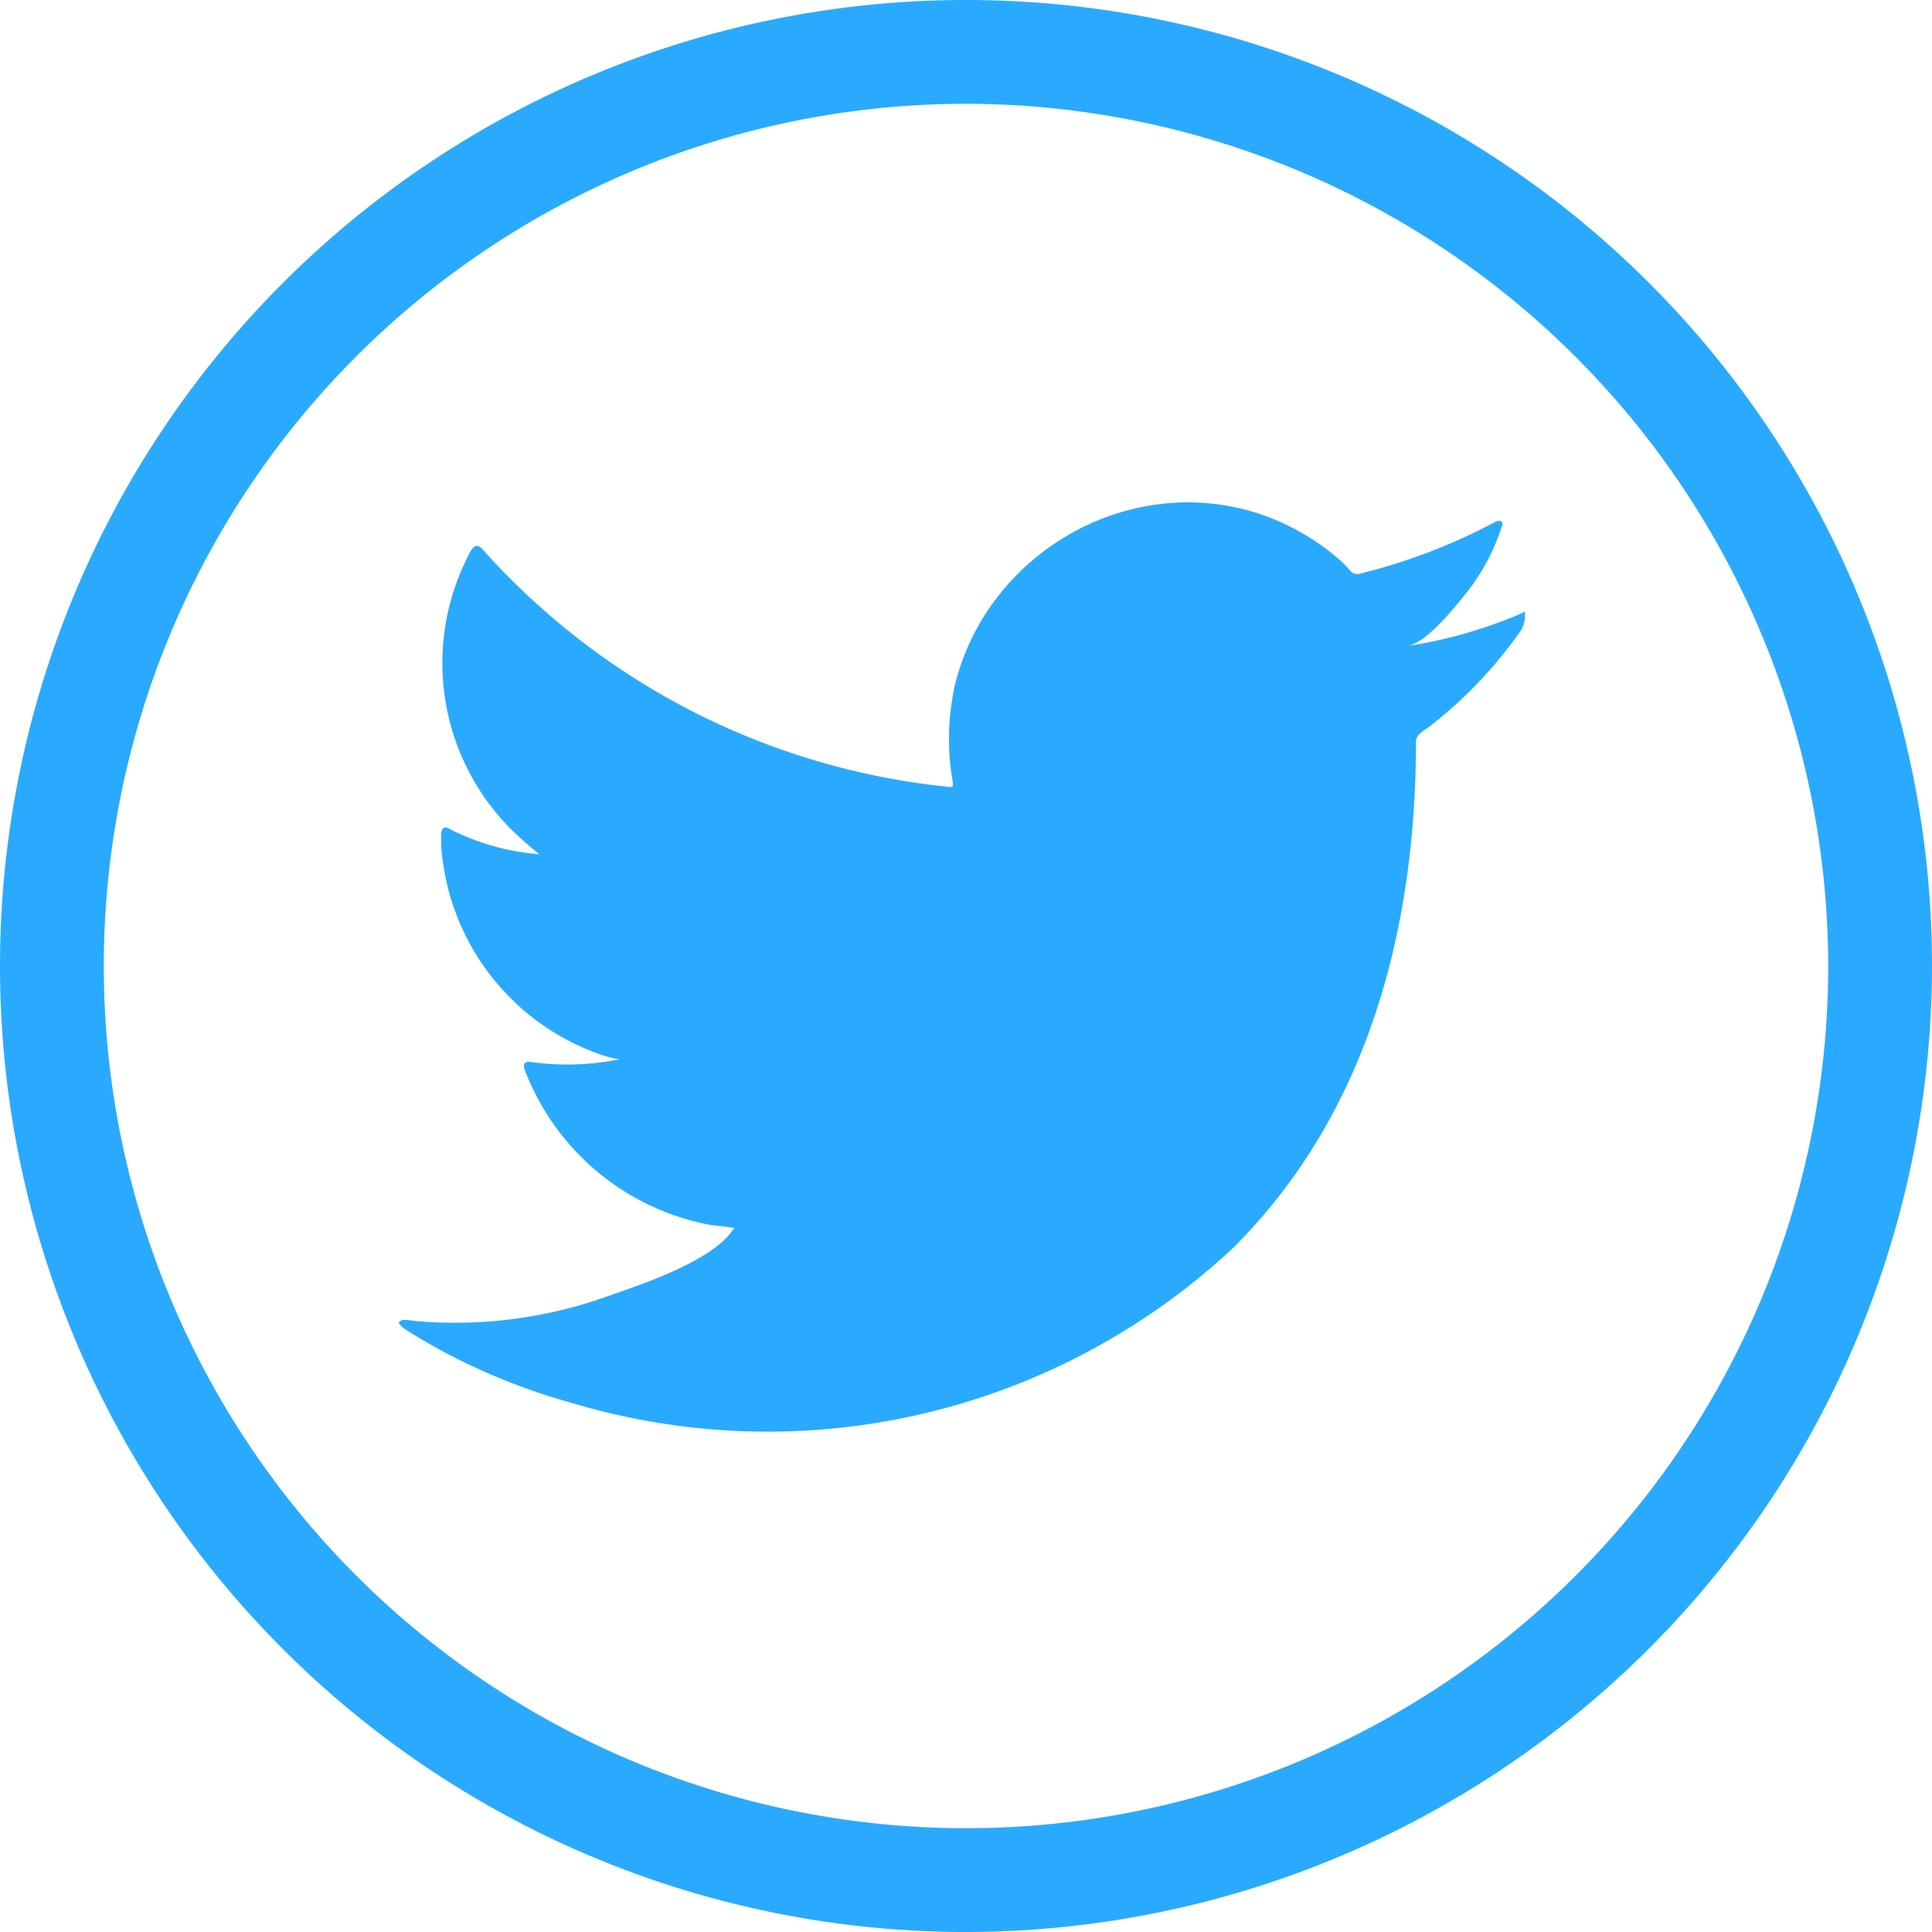 <svg xmlns="http://www.w3.org/2000/svg" width="40" height="39.999" viewBox="0 0 40 39.999">
  <defs>
    <style>
      .cls-1, .cls-2 {
        fill: #29aaff;
      }

      .cls-2 {
        fill-rule: evenodd;
      }
    </style>
  </defs>
  <g id="icon-twitter" transform="translate(-233.707 -300)">
    <g id="Grupo_2163" data-name="Grupo 2163" transform="translate(233.707 300)">
      <g id="Grupo_2156" data-name="Grupo 2156">
        <path id="Trazado_1107" data-name="Trazado 1107" class="cls-1" d="M253.707,340a20,20,0,1,1,20-20A20.022,20.022,0,0,1,253.707,340Zm0-37.851A17.851,17.851,0,1,0,271.558,320,17.871,17.871,0,0,0,253.707,302.149Z" transform="translate(-233.707 -300)"/>
      </g>
      <g id="Grupo_2162" data-name="Grupo 2162" transform="translate(8.271 10.399)">
        <g id="Grupo_2157" data-name="Grupo 2157">
          <path id="Trazado_1108" data-name="Trazado 1108" class="cls-1" d="M268.218,316.493a9.6,9.6,0,0,1-2.354.673c.379-.064.938-.75,1.161-1.028a4.325,4.325,0,0,0,.785-1.428c.02-.041.035-.092-.005-.122a.132.132,0,0,0-.125.01,12.059,12.059,0,0,1-2.8,1.071.187.187,0,0,1-.193-.051,2.206,2.206,0,0,0-.245-.25,4.926,4.926,0,0,0-1.355-.83,4.709,4.709,0,0,0-2.078-.335,4.967,4.967,0,0,0-1.971.557,5.091,5.091,0,0,0-1.591,1.3,4.873,4.873,0,0,0-.95,1.9,5.162,5.162,0,0,0-.051,2.009c.015.112.005.128-.1.112a14.936,14.936,0,0,1-9.611-4.892c-.112-.128-.174-.128-.265.01a4.873,4.873,0,0,0,.831,5.759c.188.178.382.357.591.52a4.908,4.908,0,0,1-1.855-.52c-.112-.071-.169-.031-.179.1a2.9,2.9,0,0,0,.031.55,4.927,4.927,0,0,0,3.037,3.929,2.856,2.856,0,0,0,.616.188,5.492,5.492,0,0,1-1.82.056c-.132-.026-.183.041-.132.168a5.117,5.117,0,0,0,3.821,3.2c.174.03.347.03.52.071-.01.015-.021.015-.031.03-.429.654-1.917,1.142-2.61,1.384a9.349,9.349,0,0,1-3.964.508c-.213-.032-.258-.029-.316,0s-.007.086.061.142c.27.178.545.336.826.49a13.055,13.055,0,0,0,2.65,1.06,14.113,14.113,0,0,0,13.7-3.2c2.808-2.79,3.792-6.637,3.792-10.489,0-.151.178-.234.284-.314a9.211,9.211,0,0,0,1.856-1.939.565.565,0,0,0,.115-.372v-.021C268.3,316.431,268.312,316.45,268.218,316.493Z" transform="translate(-244.994 -314.191)"/>
        </g>
        <g id="Grupo_2158" data-name="Grupo 2158" transform="translate(6.922 19.118)">
          <path id="Trazado_1109" data-name="Trazado 1109" class="cls-2" d="M254.441,340.281Z" transform="translate(-254.441 -340.281)"/>
        </g>
        <g id="Grupo_2159" data-name="Grupo 2159" transform="translate(6.745 19.118)">
          <path id="Trazado_1110" data-name="Trazado 1110" class="cls-2" d="M254.376,340.281c-.03,0-.385,0,0,0Z" transform="translate(-254.198 -340.281)"/>
        </g>
        <g id="Grupo_2160" data-name="Grupo 2160" transform="translate(7.707 19.121)">
          <path id="Trazado_1111" data-name="Trazado 1111" class="cls-2" d="M255.512,340.3c0-.04.413,0,0,0C255.512,340.282,255.563,340.3,255.512,340.3Z" transform="translate(-255.512 -340.285)"/>
        </g>
        <g id="Grupo_2161" data-name="Grupo 2161" transform="translate(15.856 0.028)">
          <path id="Trazado_1112" data-name="Trazado 1112" class="cls-2" d="M266.729,314.23a.083.083,0,0,1-.1,0Z" transform="translate(-266.632 -314.23)"/>
        </g>
      </g>
    </g>
  </g>
</svg>
